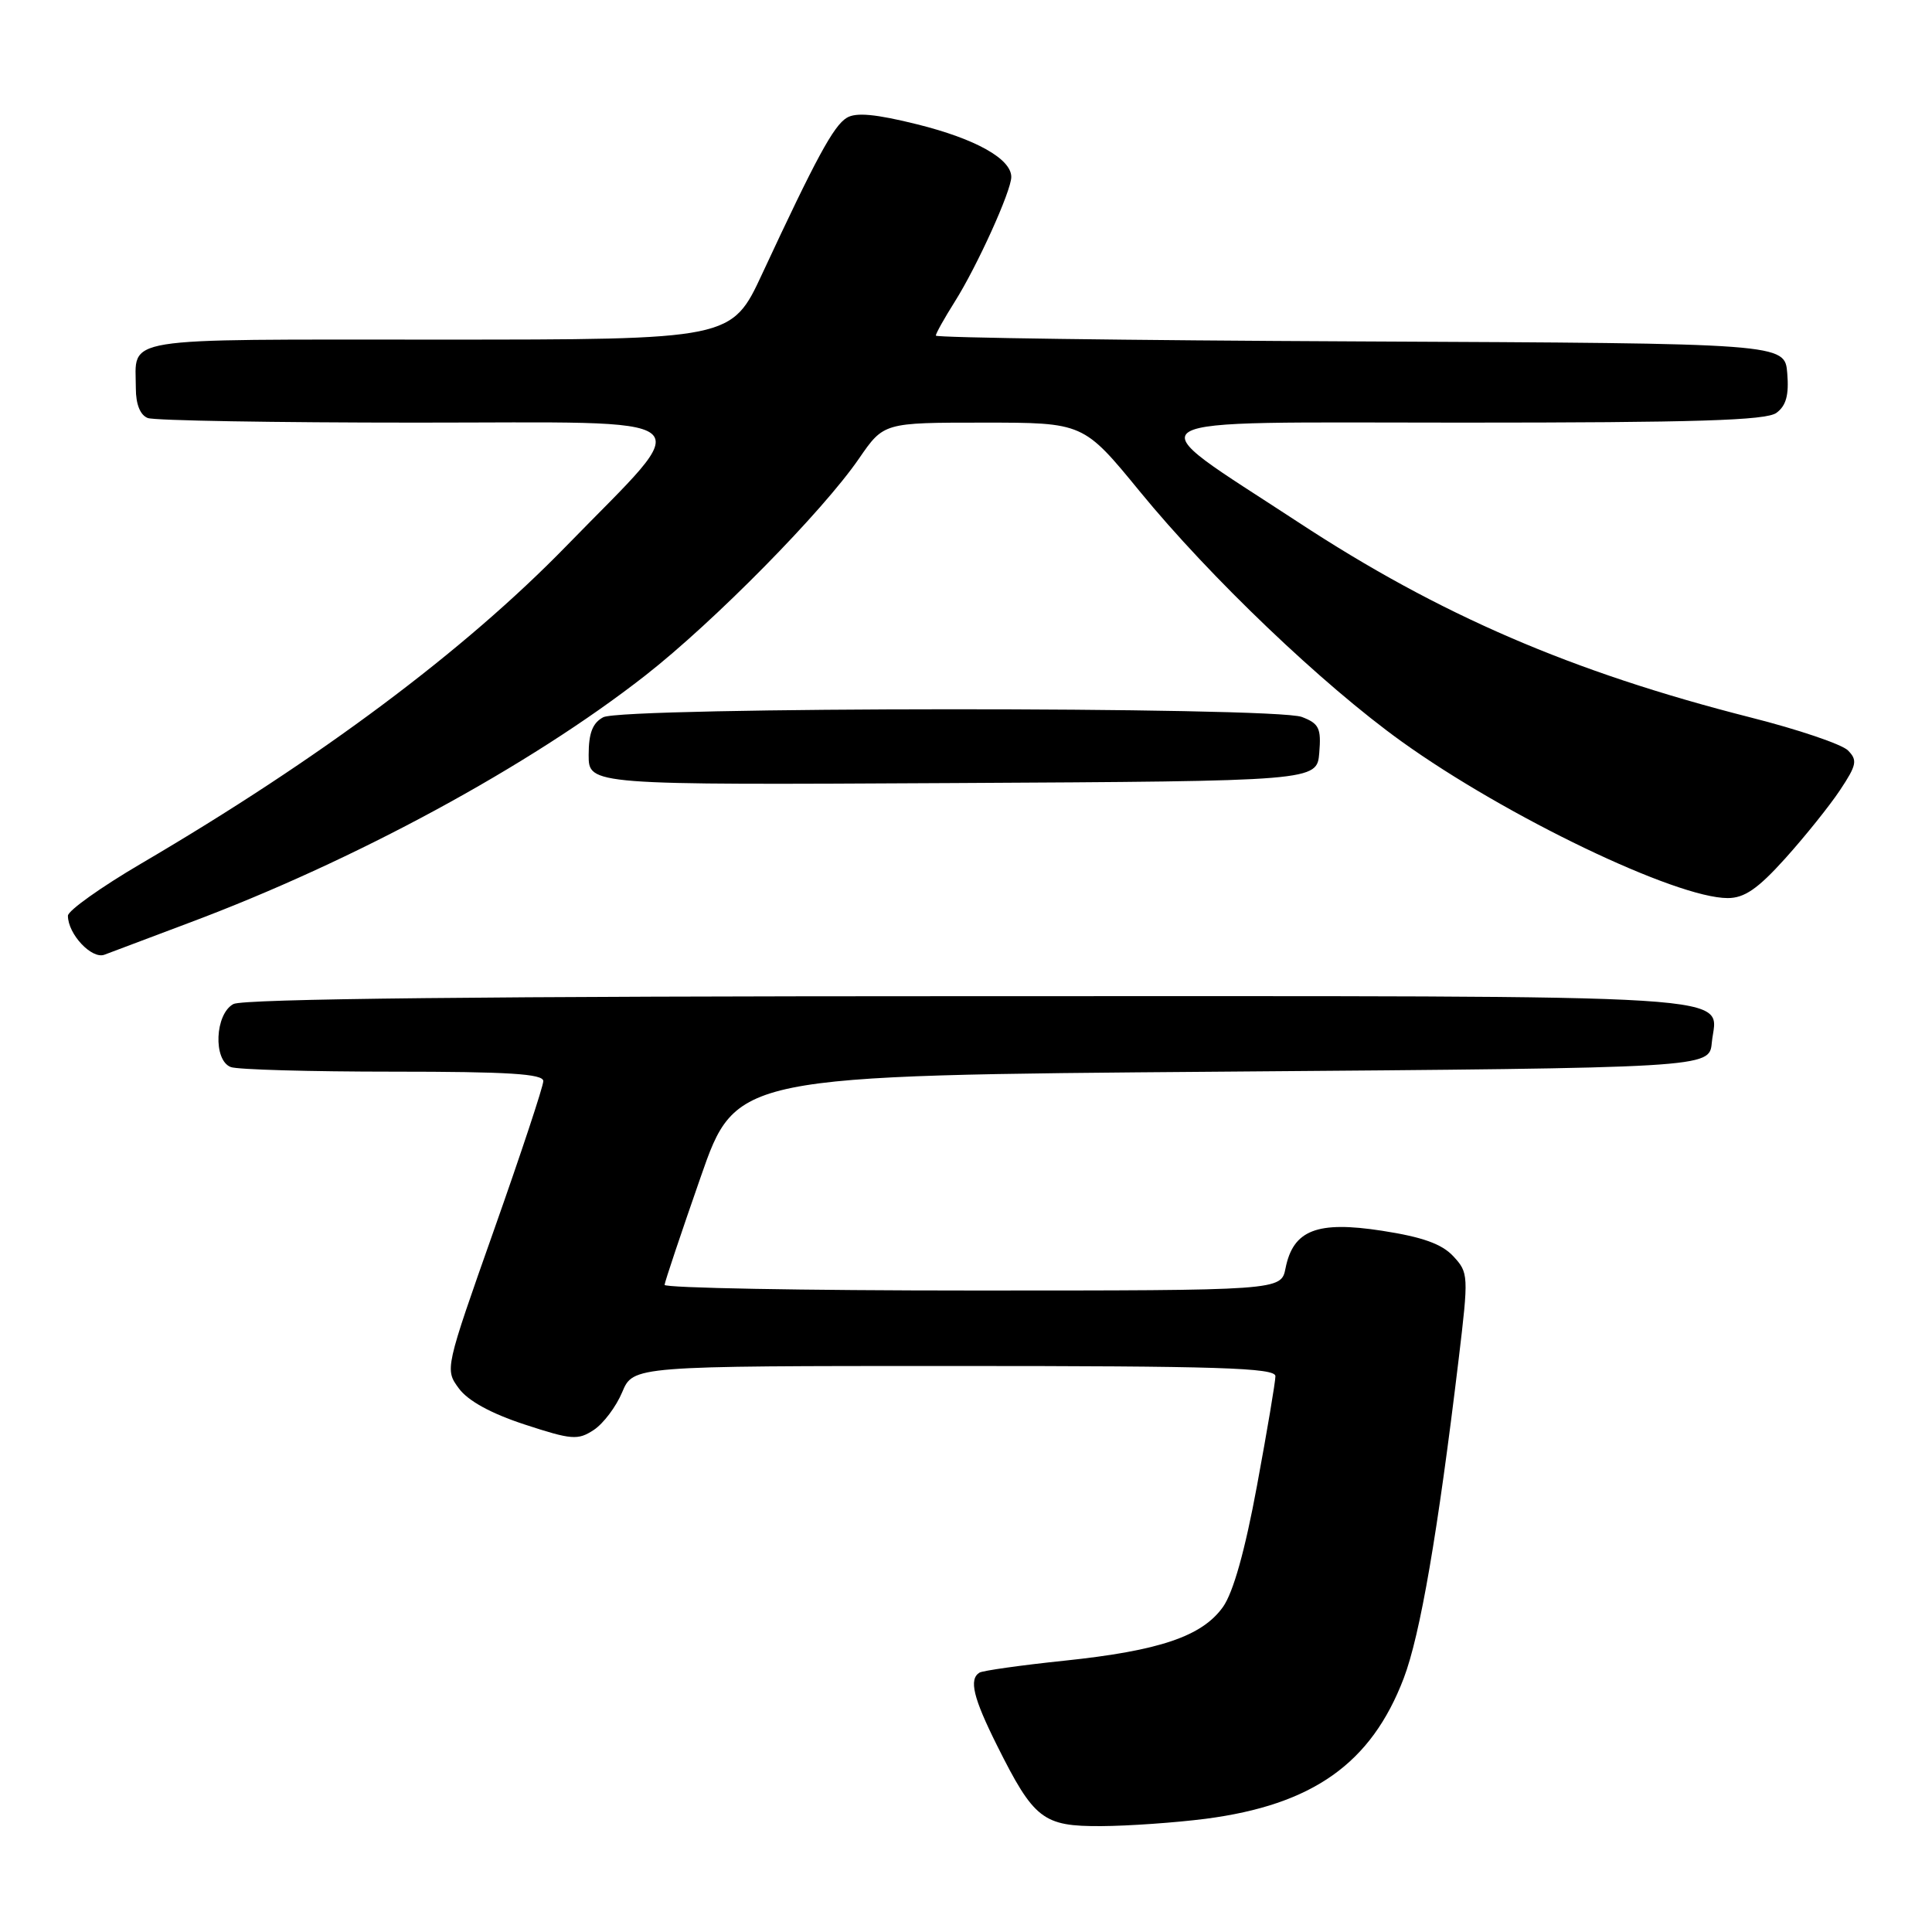 <?xml version="1.0" encoding="UTF-8" standalone="no"?>
<!DOCTYPE svg PUBLIC "-//W3C//DTD SVG 1.1//EN" "http://www.w3.org/Graphics/SVG/1.1/DTD/svg11.dtd" >
<svg xmlns="http://www.w3.org/2000/svg" xmlns:xlink="http://www.w3.org/1999/xlink" version="1.1" viewBox="0 0 256 256">
 <g >
 <path fill="currentColor"
d=" M 159.75 241.00 C 173.96 239.15 181.70 233.66 186.00 222.38 C 188.19 216.64 190.52 203.08 193.28 180.10 C 194.61 168.98 194.59 168.64 192.57 166.46 C 191.06 164.83 188.49 163.91 183.12 163.08 C 174.52 161.75 171.35 162.98 170.34 168.05 C 169.75 171.00 169.75 171.00 128.88 171.00 C 106.39 171.00 88.03 170.66 88.06 170.25 C 88.09 169.84 90.24 163.43 92.83 156.00 C 97.53 142.50 97.53 142.50 162.02 142.00 C 226.50 141.50 226.50 141.50 226.82 138.18 C 227.45 131.56 234.38 132.00 128.81 132.00 C 64.59 132.00 32.23 132.34 30.93 133.04 C 28.48 134.35 28.22 140.49 30.58 141.39 C 31.45 141.73 41.13 142.00 52.08 142.00 C 67.35 142.00 72.00 142.29 71.99 143.25 C 71.99 143.94 69.05 152.81 65.46 162.97 C 58.96 181.38 58.94 181.45 60.80 183.97 C 62.00 185.61 65.05 187.29 69.51 188.75 C 75.74 190.79 76.57 190.86 78.67 189.48 C 79.95 188.64 81.64 186.39 82.44 184.48 C 83.90 181.00 83.90 181.00 126.45 181.00 C 161.44 181.00 169.00 181.24 169.00 182.35 C 169.00 183.09 167.90 189.61 166.56 196.85 C 164.97 205.47 163.41 211.02 162.05 212.93 C 159.28 216.82 153.64 218.73 141.04 220.05 C 135.28 220.65 130.22 221.37 129.79 221.63 C 128.36 222.51 128.96 224.97 132.11 231.28 C 137.01 241.09 138.20 242.01 145.92 241.97 C 149.54 241.95 155.76 241.51 159.75 241.00 Z  M 25.00 122.30 C 46.94 114.10 70.15 101.52 85.50 89.51 C 94.62 82.38 109.01 67.77 113.83 60.75 C 117.10 56.00 117.10 56.00 130.33 56.00 C 143.56 56.00 143.56 56.00 151.03 65.12 C 160.37 76.53 175.24 90.73 185.73 98.26 C 199.57 108.20 222.07 119.00 228.93 119.00 C 231.14 119.00 232.92 117.78 236.55 113.75 C 239.15 110.86 242.42 106.79 243.81 104.70 C 246.03 101.36 246.15 100.73 244.86 99.43 C 244.05 98.62 238.24 96.65 231.94 95.06 C 208.29 89.05 190.73 81.48 172.00 69.18 C 150.10 54.82 148.15 56.00 193.67 56.00 C 224.71 56.00 234.01 55.71 235.38 54.71 C 236.67 53.77 237.06 52.35 236.82 49.46 C 236.50 45.50 236.50 45.50 180.25 45.24 C 149.31 45.10 124.00 44.75 124.00 44.47 C 124.00 44.19 125.13 42.17 126.51 39.98 C 129.48 35.27 134.00 25.30 134.00 23.45 C 134.00 21.05 129.29 18.41 121.56 16.48 C 116.04 15.11 113.42 14.86 112.20 15.61 C 110.45 16.66 108.11 21.00 101.01 36.25 C 96.94 45.00 96.94 45.00 58.08 45.00 C 15.13 45.00 18.00 44.54 18.00 51.47 C 18.00 53.57 18.58 55.01 19.58 55.39 C 20.45 55.73 36.46 56.00 55.15 56.00 C 94.36 56.00 92.46 54.45 75.06 72.33 C 61.51 86.25 42.43 100.51 18.75 114.40 C 13.39 117.54 9.00 120.67 9.00 121.34 C 9.00 123.78 12.17 127.15 13.85 126.50 C 14.76 126.15 19.77 124.26 25.00 122.30 Z  M 174.81 99.75 C 175.08 96.49 174.78 95.87 172.50 95.00 C 168.86 93.62 82.52 93.65 79.93 95.04 C 78.52 95.79 78.00 97.14 78.00 100.04 C 78.00 104.02 78.00 104.02 126.25 103.76 C 174.50 103.50 174.50 103.50 174.81 99.75 Z "/>
</g>
</svg>